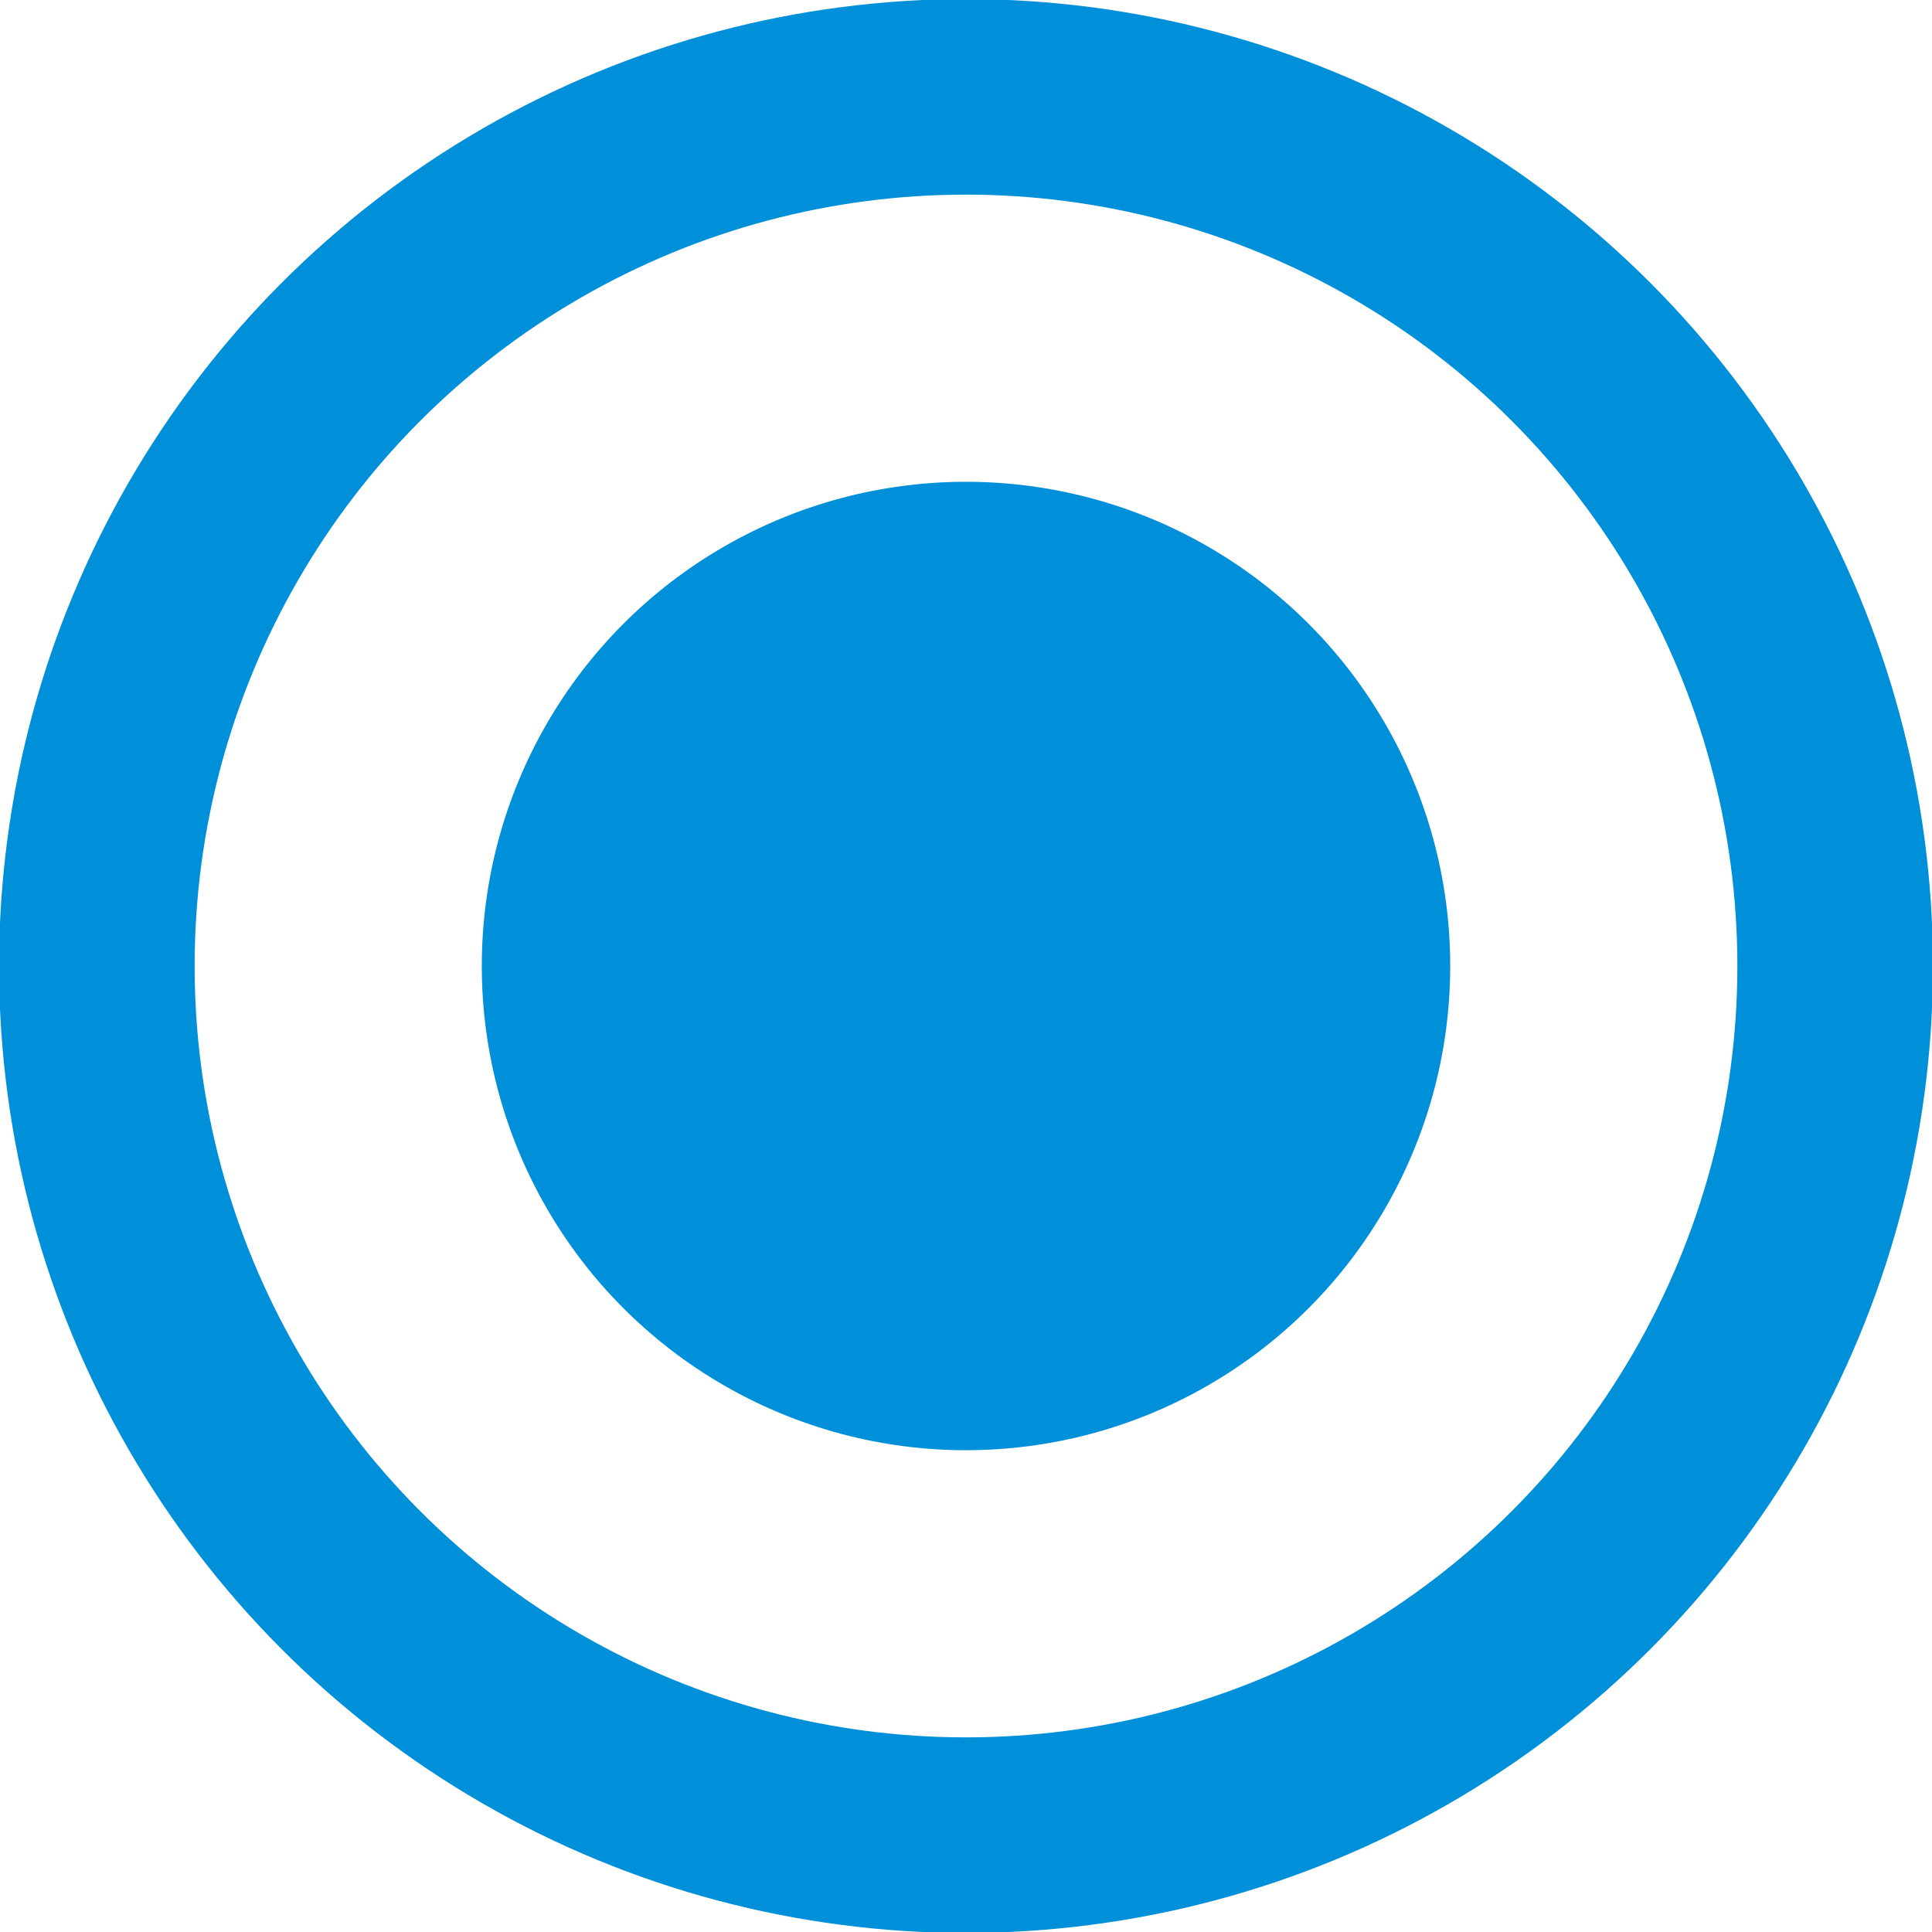 <?xml version="1.0" encoding="utf-8"?>
<!-- Generator: Adobe Illustrator 27.6.1, SVG Export Plug-In . SVG Version: 6.00 Build 0)  -->
<svg version="1.0" id="圖層_1" xmlns="http://www.w3.org/2000/svg" xmlns:xlink="http://www.w3.org/1999/xlink" x="0px" y="0px"
	 viewBox="0 0 79.8 79.8" style="enable-background:new 0 0 79.8 79.8;" xml:space="preserve">
<style type="text/css">
	.st0{fill:#008FD9;}
	.st1{fill:none;stroke:#008FD9;stroke-width:8.078;stroke-miterlimit:10;}
</style>
<g>
	<circle class="st0" cx="39.9" cy="39.9" r="20"/>
	<circle class="st1" cx="39.9" cy="39.9" r="35.9"/>
</g>
</svg>
